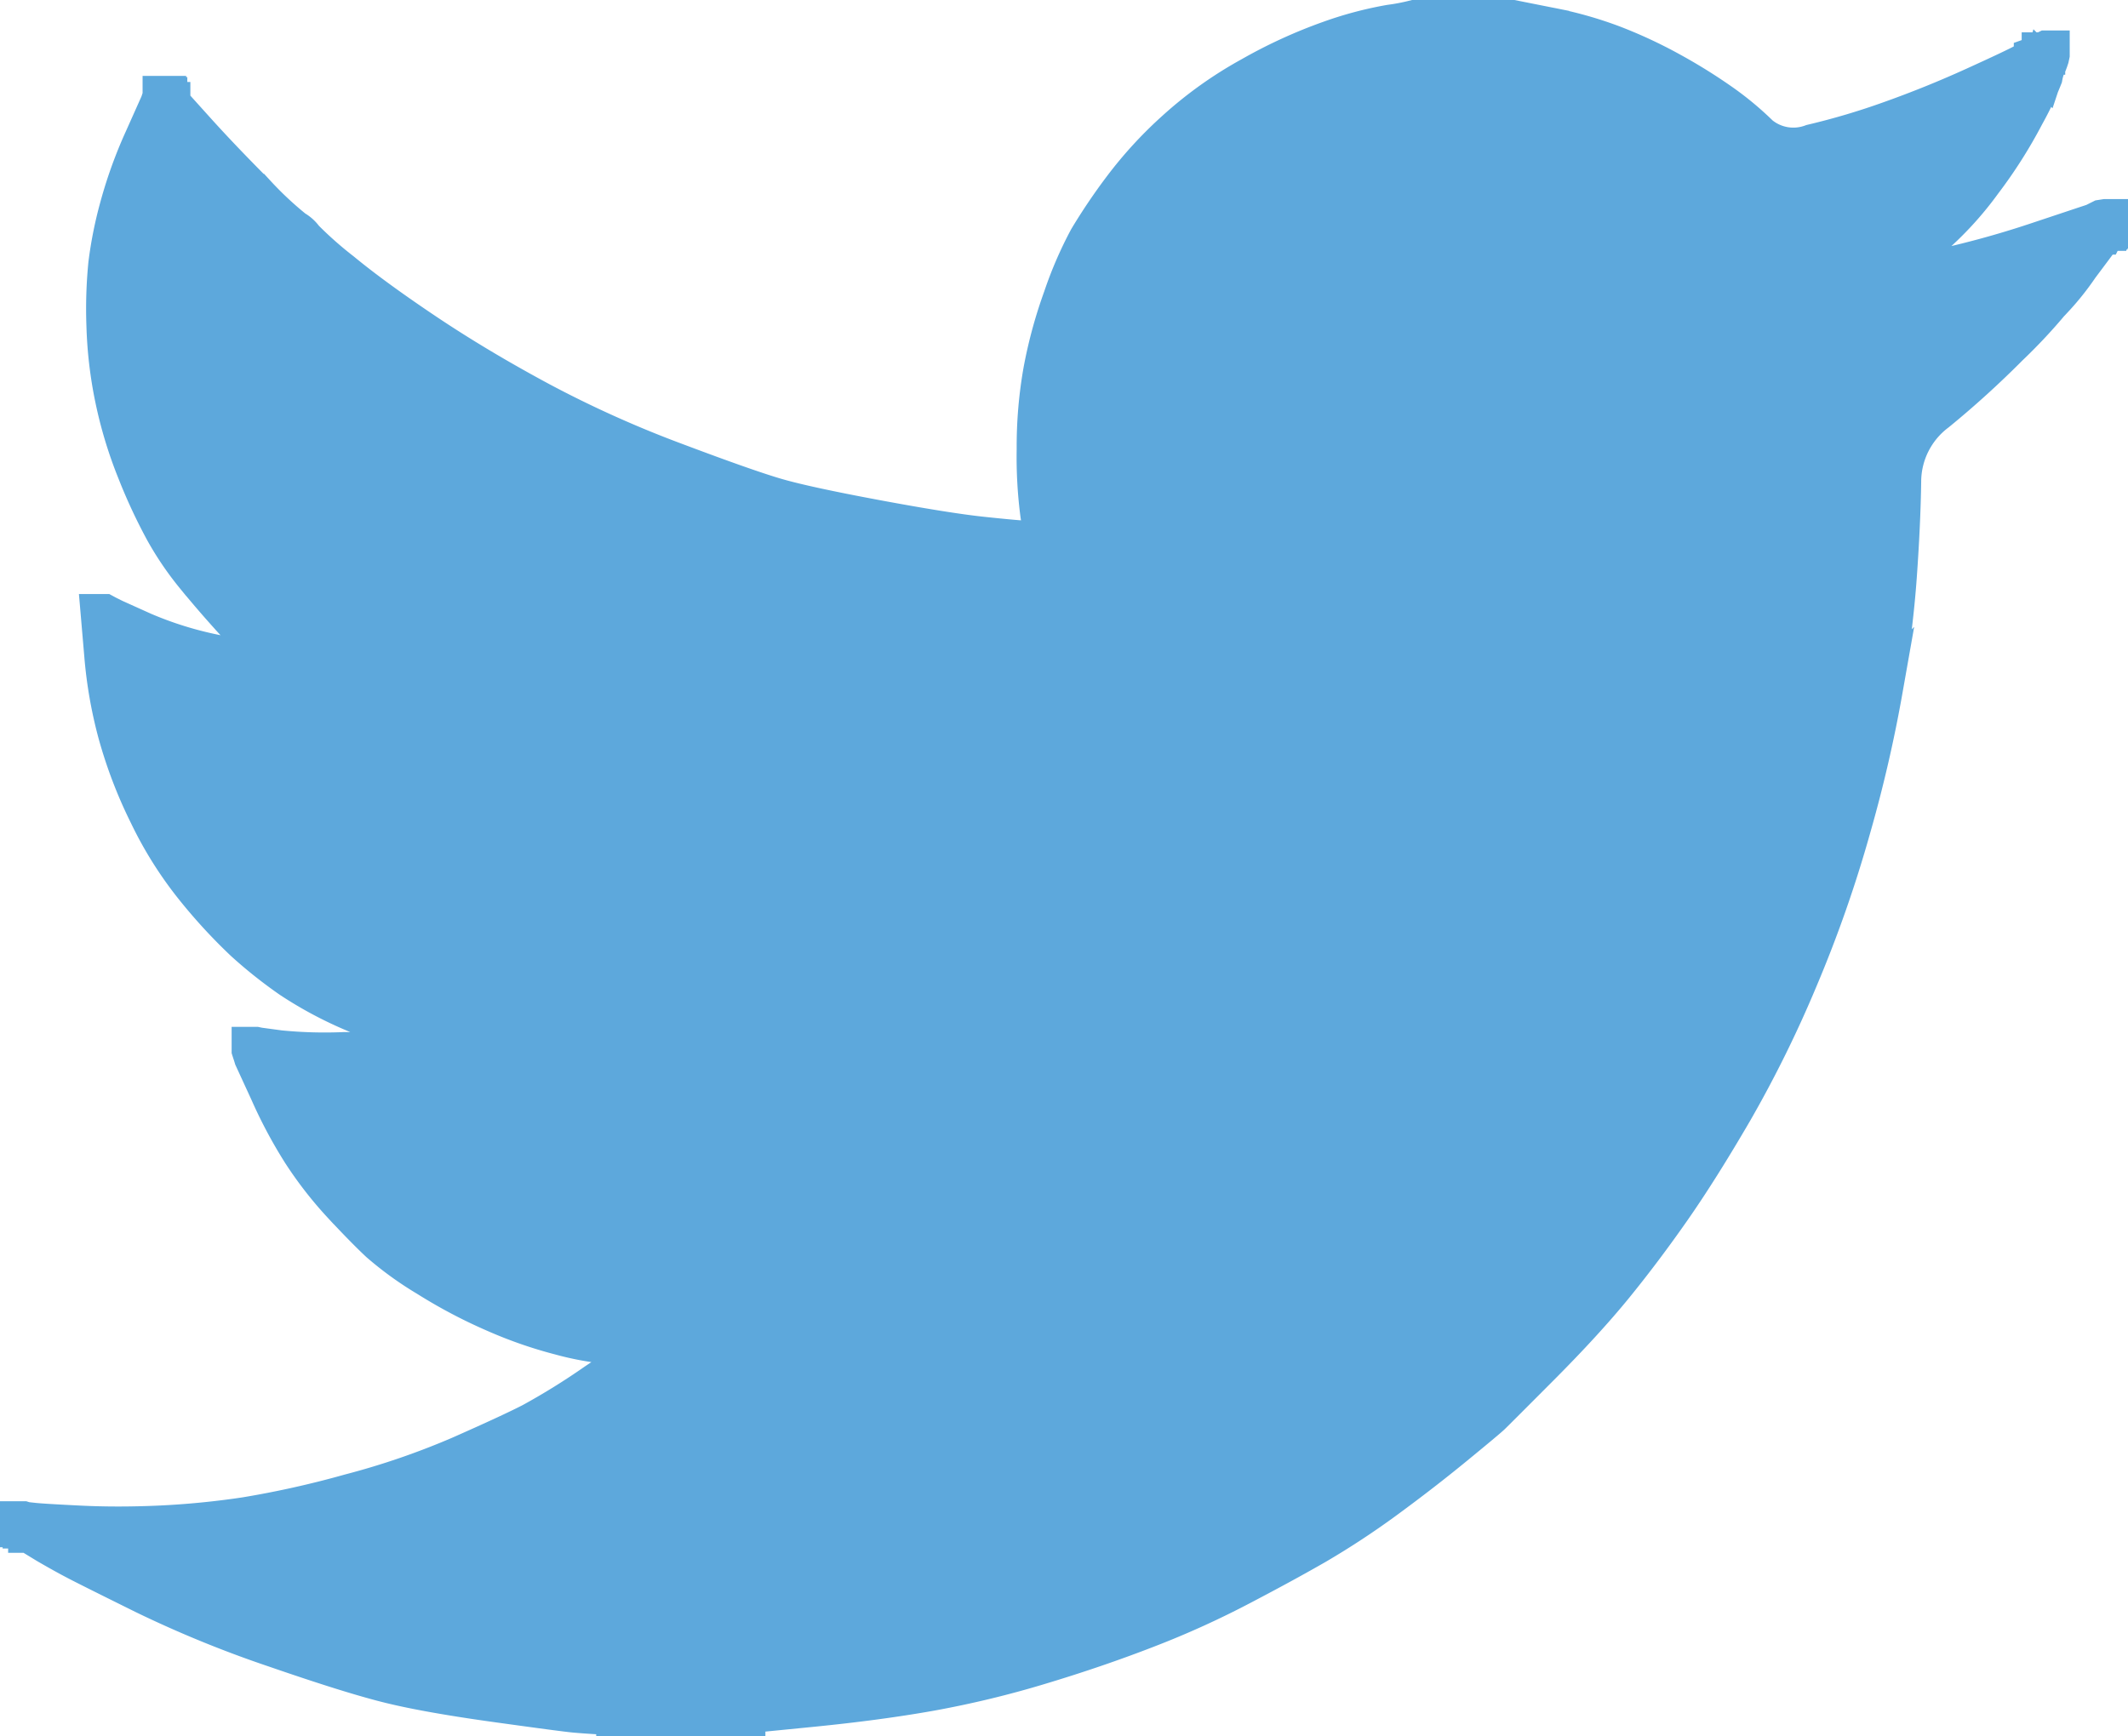 <svg xmlns="http://www.w3.org/2000/svg" width="25.117" height="20.5" viewBox="0 0 25.117 20.5"><defs><style>.a{fill:#5da8dc;stroke:#5da8dc;stroke-width:0.5px;}</style></defs><g transform="translate(0.25 0.25)"><path class="a" d="M16.448,0V0H17.6l.422.084A4.511,4.511,0,0,1,18.79.3a5.447,5.447,0,0,1,.666.311,6.333,6.333,0,0,1,.584.362,3.593,3.593,0,0,1,.466.386.646.646,0,0,0,.637.107,8.521,8.521,0,0,0,.932-.277q.5-.178.988-.4t.595-.282L23.769.44l0-.007L23.8.422l.022-.011L23.84.4l.022-.011,0-.007.007,0,.007,0,0-.007L23.907.36l.022,0,0,.033-.007.033-.011.033L23.9.488l-.011.022-.011.022-.011.033a.772.772,0,0,0-.022.089,3.724,3.724,0,0,1-.211.444,5.552,5.552,0,0,1-.5.788,3.875,3.875,0,0,1-.537.6q-.24.206-.317.289a.953.953,0,0,1-.189.155l-.111.073-.022.011-.022.011,0,.007-.007,0-.007,0,0,.007-.022.011-.022.011,0,.007-.007,0-.007,0,0,.007,0,.007-.007,0-.007,0,0,.007h.111l.622-.133a11.122,11.122,0,0,0,1.188-.322l.6-.2.067-.022.033-.011.022-.011.022-.011.022-.011.022-.011.044-.007.044,0V2.42l-.011,0-.011.007,0,.007-.007,0-.007,0,0,.007,0,.007-.007,0-.007,0,0,.007,0,.007-.007,0-.011.022-.011.022-.007,0-.282.377a3.12,3.12,0,0,1-.3.377q-.022.007-.062.067a6.362,6.362,0,0,1-.471.5,11.172,11.172,0,0,1-.848.77,1.051,1.051,0,0,0-.422.835q-.007.493-.051,1.114t-.166,1.343a16.011,16.011,0,0,1-.377,1.632,14.833,14.833,0,0,1-.622,1.776,13.835,13.835,0,0,1-.766,1.554q-.4.688-.733,1.165t-.677.9q-.344.422-.87.95t-.577.577q-.051.049-.435.364t-.821.635a9.5,9.5,0,0,1-.8.526q-.366.211-.883.482a10.511,10.511,0,0,1-1.114.506q-.6.233-1.265.433a11.557,11.557,0,0,1-1.287.311q-.622.111-1.41.189l-.788.078V20H7.037v-.011l-.189-.011q-.189-.011-.311-.022t-.921-.122q-.8-.111-1.254-.222T3.008,19.19a13.175,13.175,0,0,1-1.538-.628q-.637-.315-.8-.4t-.36-.2l-.2-.122,0-.007-.007,0-.007,0,0-.007L.067,17.8l-.022-.011,0-.007-.007,0-.007,0,0-.007,0-.007-.007,0H0v-.044l.022,0,.022.007.1.011q.1.011.544.033t.943,0a9.926,9.926,0,0,0,1.021-.1A11.5,11.5,0,0,0,3.885,17.4a9.1,9.1,0,0,0,1.305-.448q.593-.262.844-.391a8.213,8.213,0,0,0,.759-.471l.511-.344,0-.007.007,0,.007,0,0-.007,0-.007.007,0,.007,0,0-.007L7.37,15.7l.022,0,0-.022.007-.022.007,0,0-.007-.178-.011L6.892,15.6a3.337,3.337,0,0,1-.522-.1,5.007,5.007,0,0,1-.766-.266,5.9,5.9,0,0,1-.8-.422,3.933,3.933,0,0,1-.562-.406q-.171-.16-.444-.453a4.491,4.491,0,0,1-.471-.606,5.445,5.445,0,0,1-.382-.717l-.184-.4L2.752,12.2l-.011-.033-.007-.022,0-.022.033,0,.033.007.244.033a5.426,5.426,0,0,0,.766.022,5.929,5.929,0,0,0,.721-.044q.2-.033.244-.044l.044-.011.055-.011.055-.011,0-.007.007,0,.007,0,0-.007-.044-.011-.044-.011-.044-.011L4.772,12l-.044-.011q-.044-.011-.155-.044t-.6-.244a4.583,4.583,0,0,1-.777-.411,5.365,5.365,0,0,1-.55-.437,6.282,6.282,0,0,1-.57-.617,4.44,4.44,0,0,1-.555-.877A5.332,5.332,0,0,1,1.154,8.4a5.153,5.153,0,0,1-.16-.921l-.04-.466.022,0L1,7.026l.022.011.022.011.022.011.022.011.344.155a4.341,4.341,0,0,0,.855.266q.511.111.61.122l.1.011h.2l0-.007-.007,0-.007,0,0-.007,0-.007-.007,0-.007,0,0-.007L3.13,7.569l-.022-.011,0-.007-.007,0-.007,0,0-.007-.022-.011-.022-.011,0-.007-.191-.142A2.911,2.911,0,0,1,2.464,7q-.2-.222-.4-.466a3.6,3.6,0,0,1-.355-.522,6.323,6.323,0,0,1-.329-.706,5.011,5.011,0,0,1-.26-.859,4.89,4.89,0,0,1-.1-.855,5.381,5.381,0,0,1,.022-.721A4.715,4.715,0,0,1,1.176,2.2a5.275,5.275,0,0,1,.289-.8L1.654.977,1.665.943,1.676.91l.007,0,0-.007,0-.007.007,0,.007,0,0,.007,0,.007.007,0,.007,0,0,.007,0,.007.007,0,.011.022.011.022.007,0,0,.007.3.333q.3.333.71.744a4.174,4.174,0,0,0,.455.426.325.325,0,0,1,.111.1,4.531,4.531,0,0,0,.444.393q.377.311.988.721t1.354.81a13.212,13.212,0,0,0,1.6.721q.855.322,1.2.422t1.176.255q.832.155,1.254.2t.577.051l.155,0,0-.033L12.087,6.1l-.044-.277A5.216,5.216,0,0,1,12,5.05a5.094,5.094,0,0,1,.078-.921,5.457,5.457,0,0,1,.233-.855,4.565,4.565,0,0,1,.3-.695,6.834,6.834,0,0,1,.4-.593A4.786,4.786,0,0,1,13.64,1.3a4.668,4.668,0,0,1,.888-.633A5.772,5.772,0,0,1,15.45.244a4.292,4.292,0,0,1,.71-.189A2.469,2.469,0,0,0,16.448,0Z"/></g></svg>